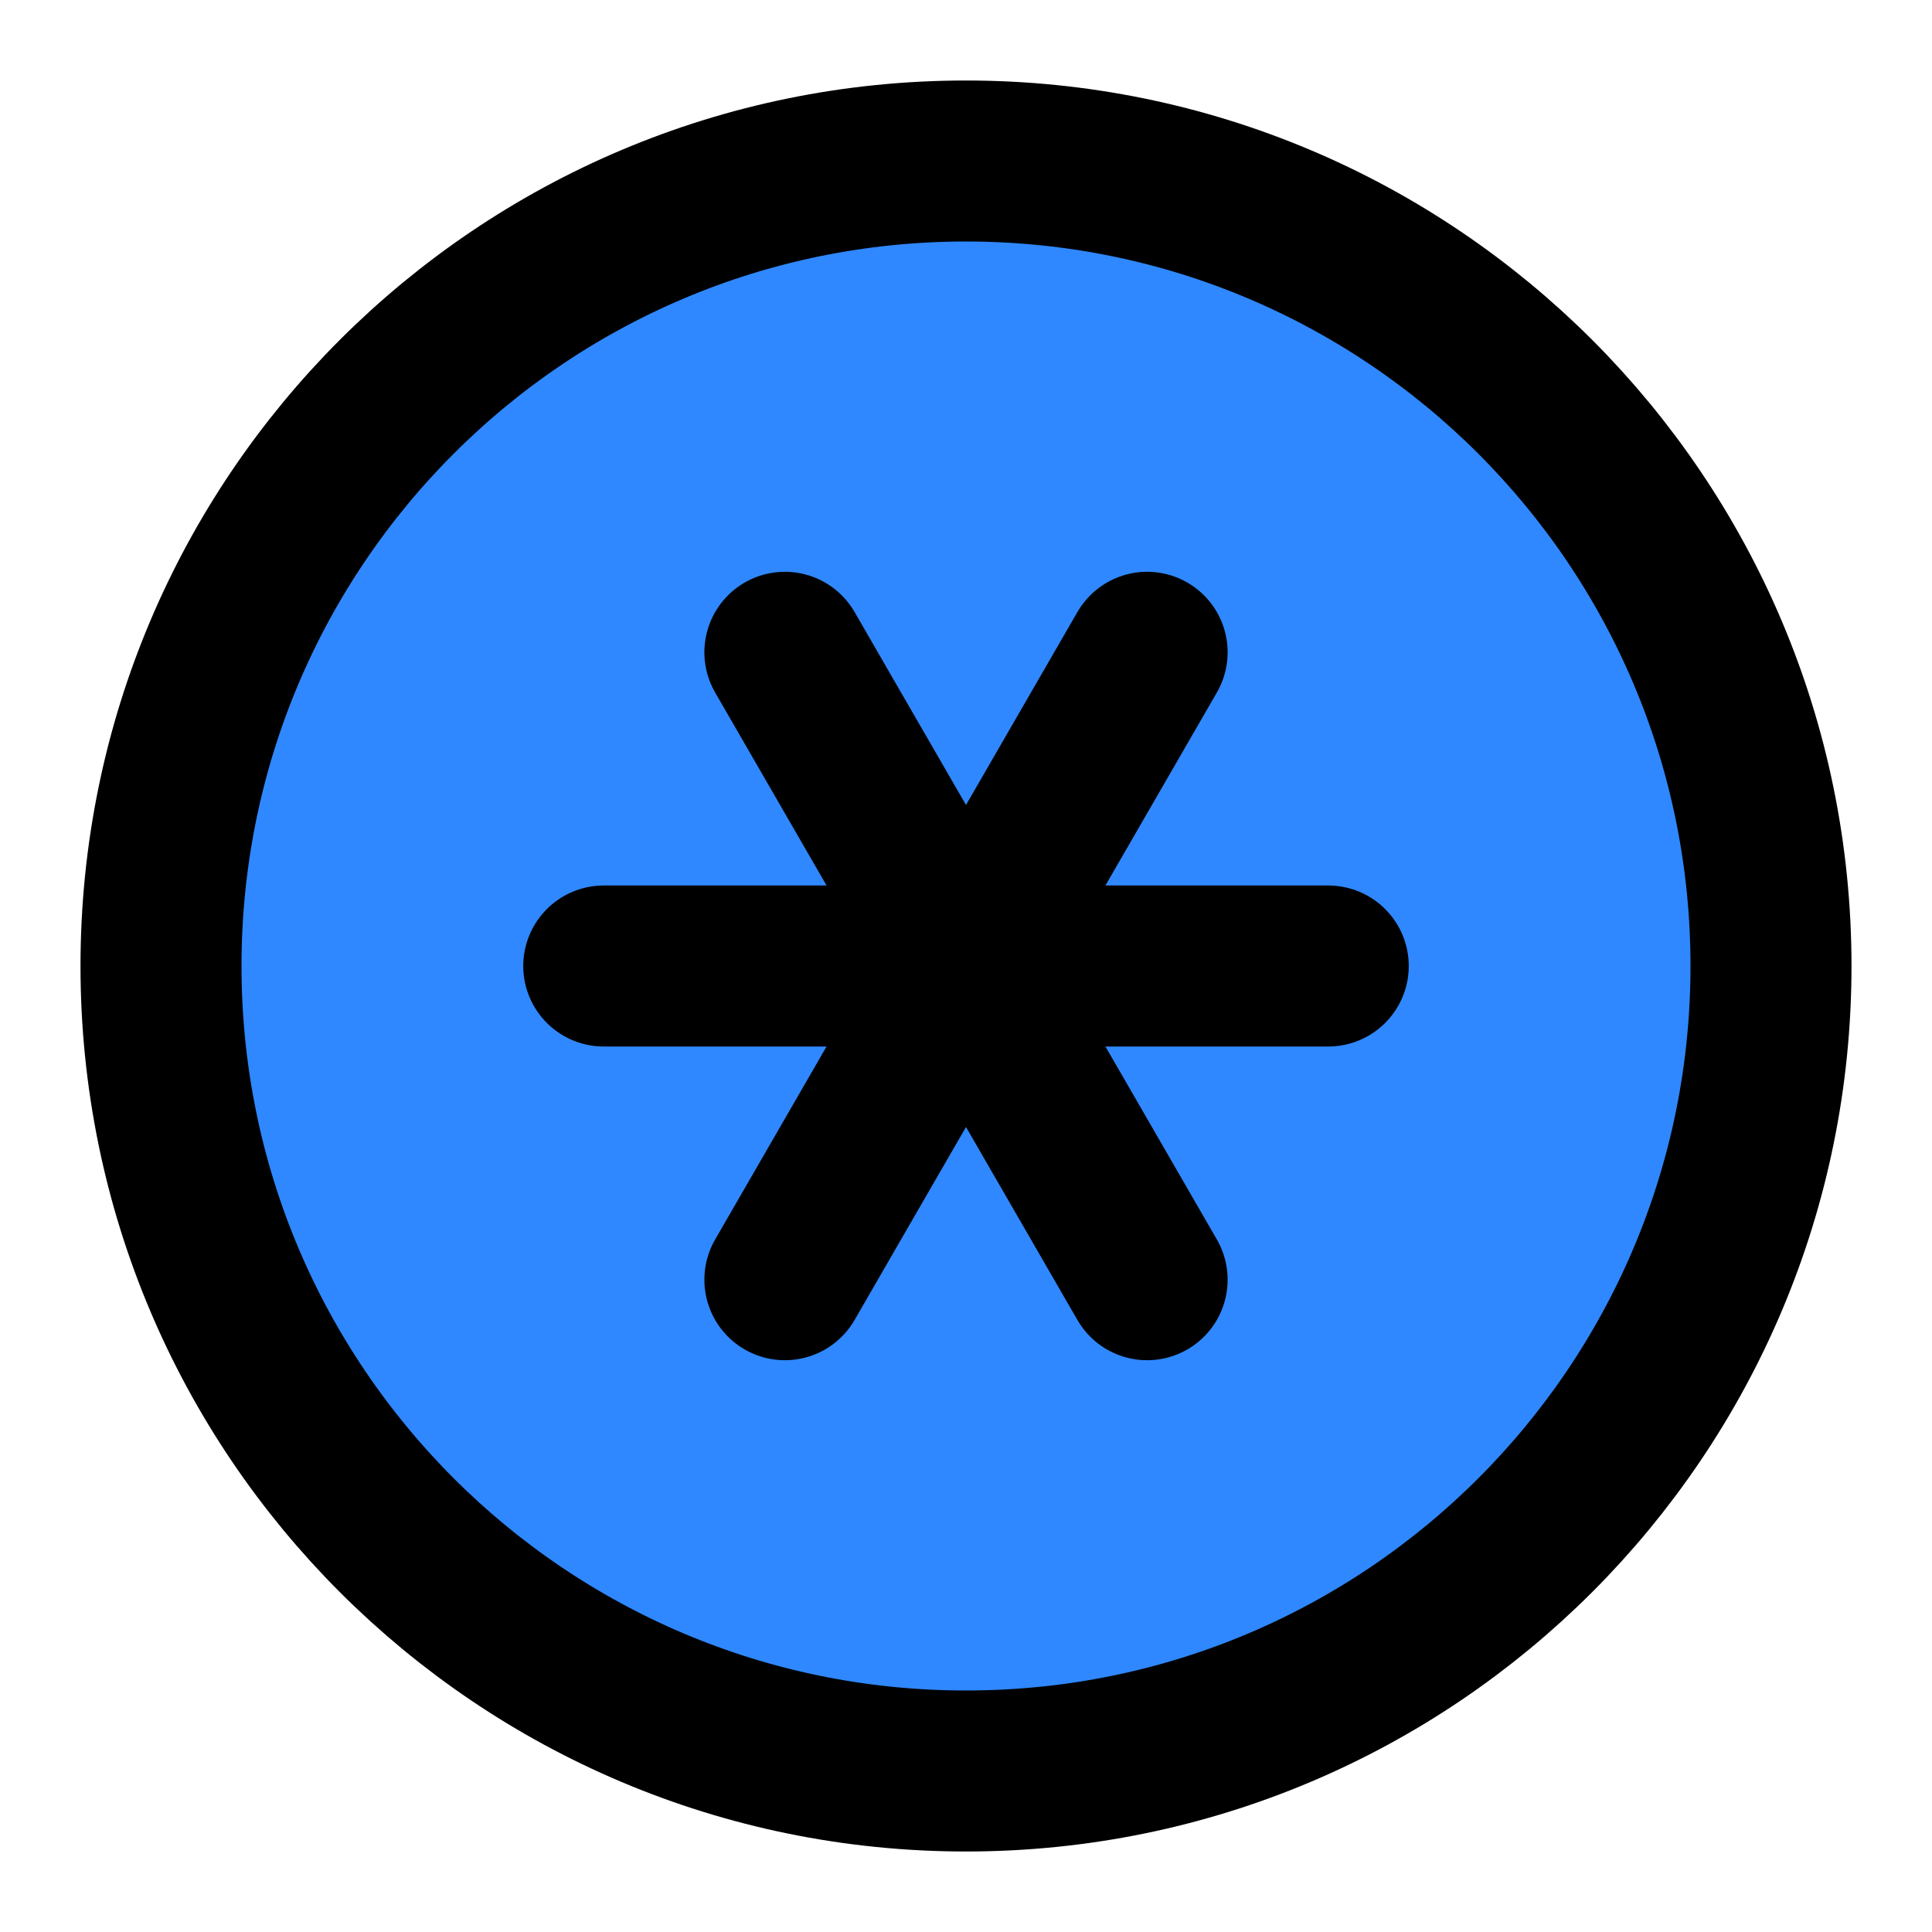 <?xml version="1.0" encoding="UTF-8"?><svg width="24" height="24" viewBox="0 0 48 48" fill="none" xmlns="http://www.w3.org/2000/svg"><path d="M24 44C35.046 44 44 35.046 44 24C44 12.954 35.046 4 24 4C12.954 4 4 12.954 4 24C4 35.046 12.954 44 24 44Z" fill="#2F88FF" stroke="currentColor" stroke-width="4" stroke-linecap="round" stroke-linejoin="round"/><path d="M15 24H33" stroke="currentColor" stroke-width="4" stroke-linecap="round" stroke-linejoin="round"/><path d="M19.5 16.206L28.5 31.794" stroke="currentColor" stroke-width="4" stroke-linecap="round" stroke-linejoin="round"/><path d="M28.5 16.206L19.5 31.794" stroke="currentColor" stroke-width="4" stroke-linecap="round" stroke-linejoin="round"/></svg>